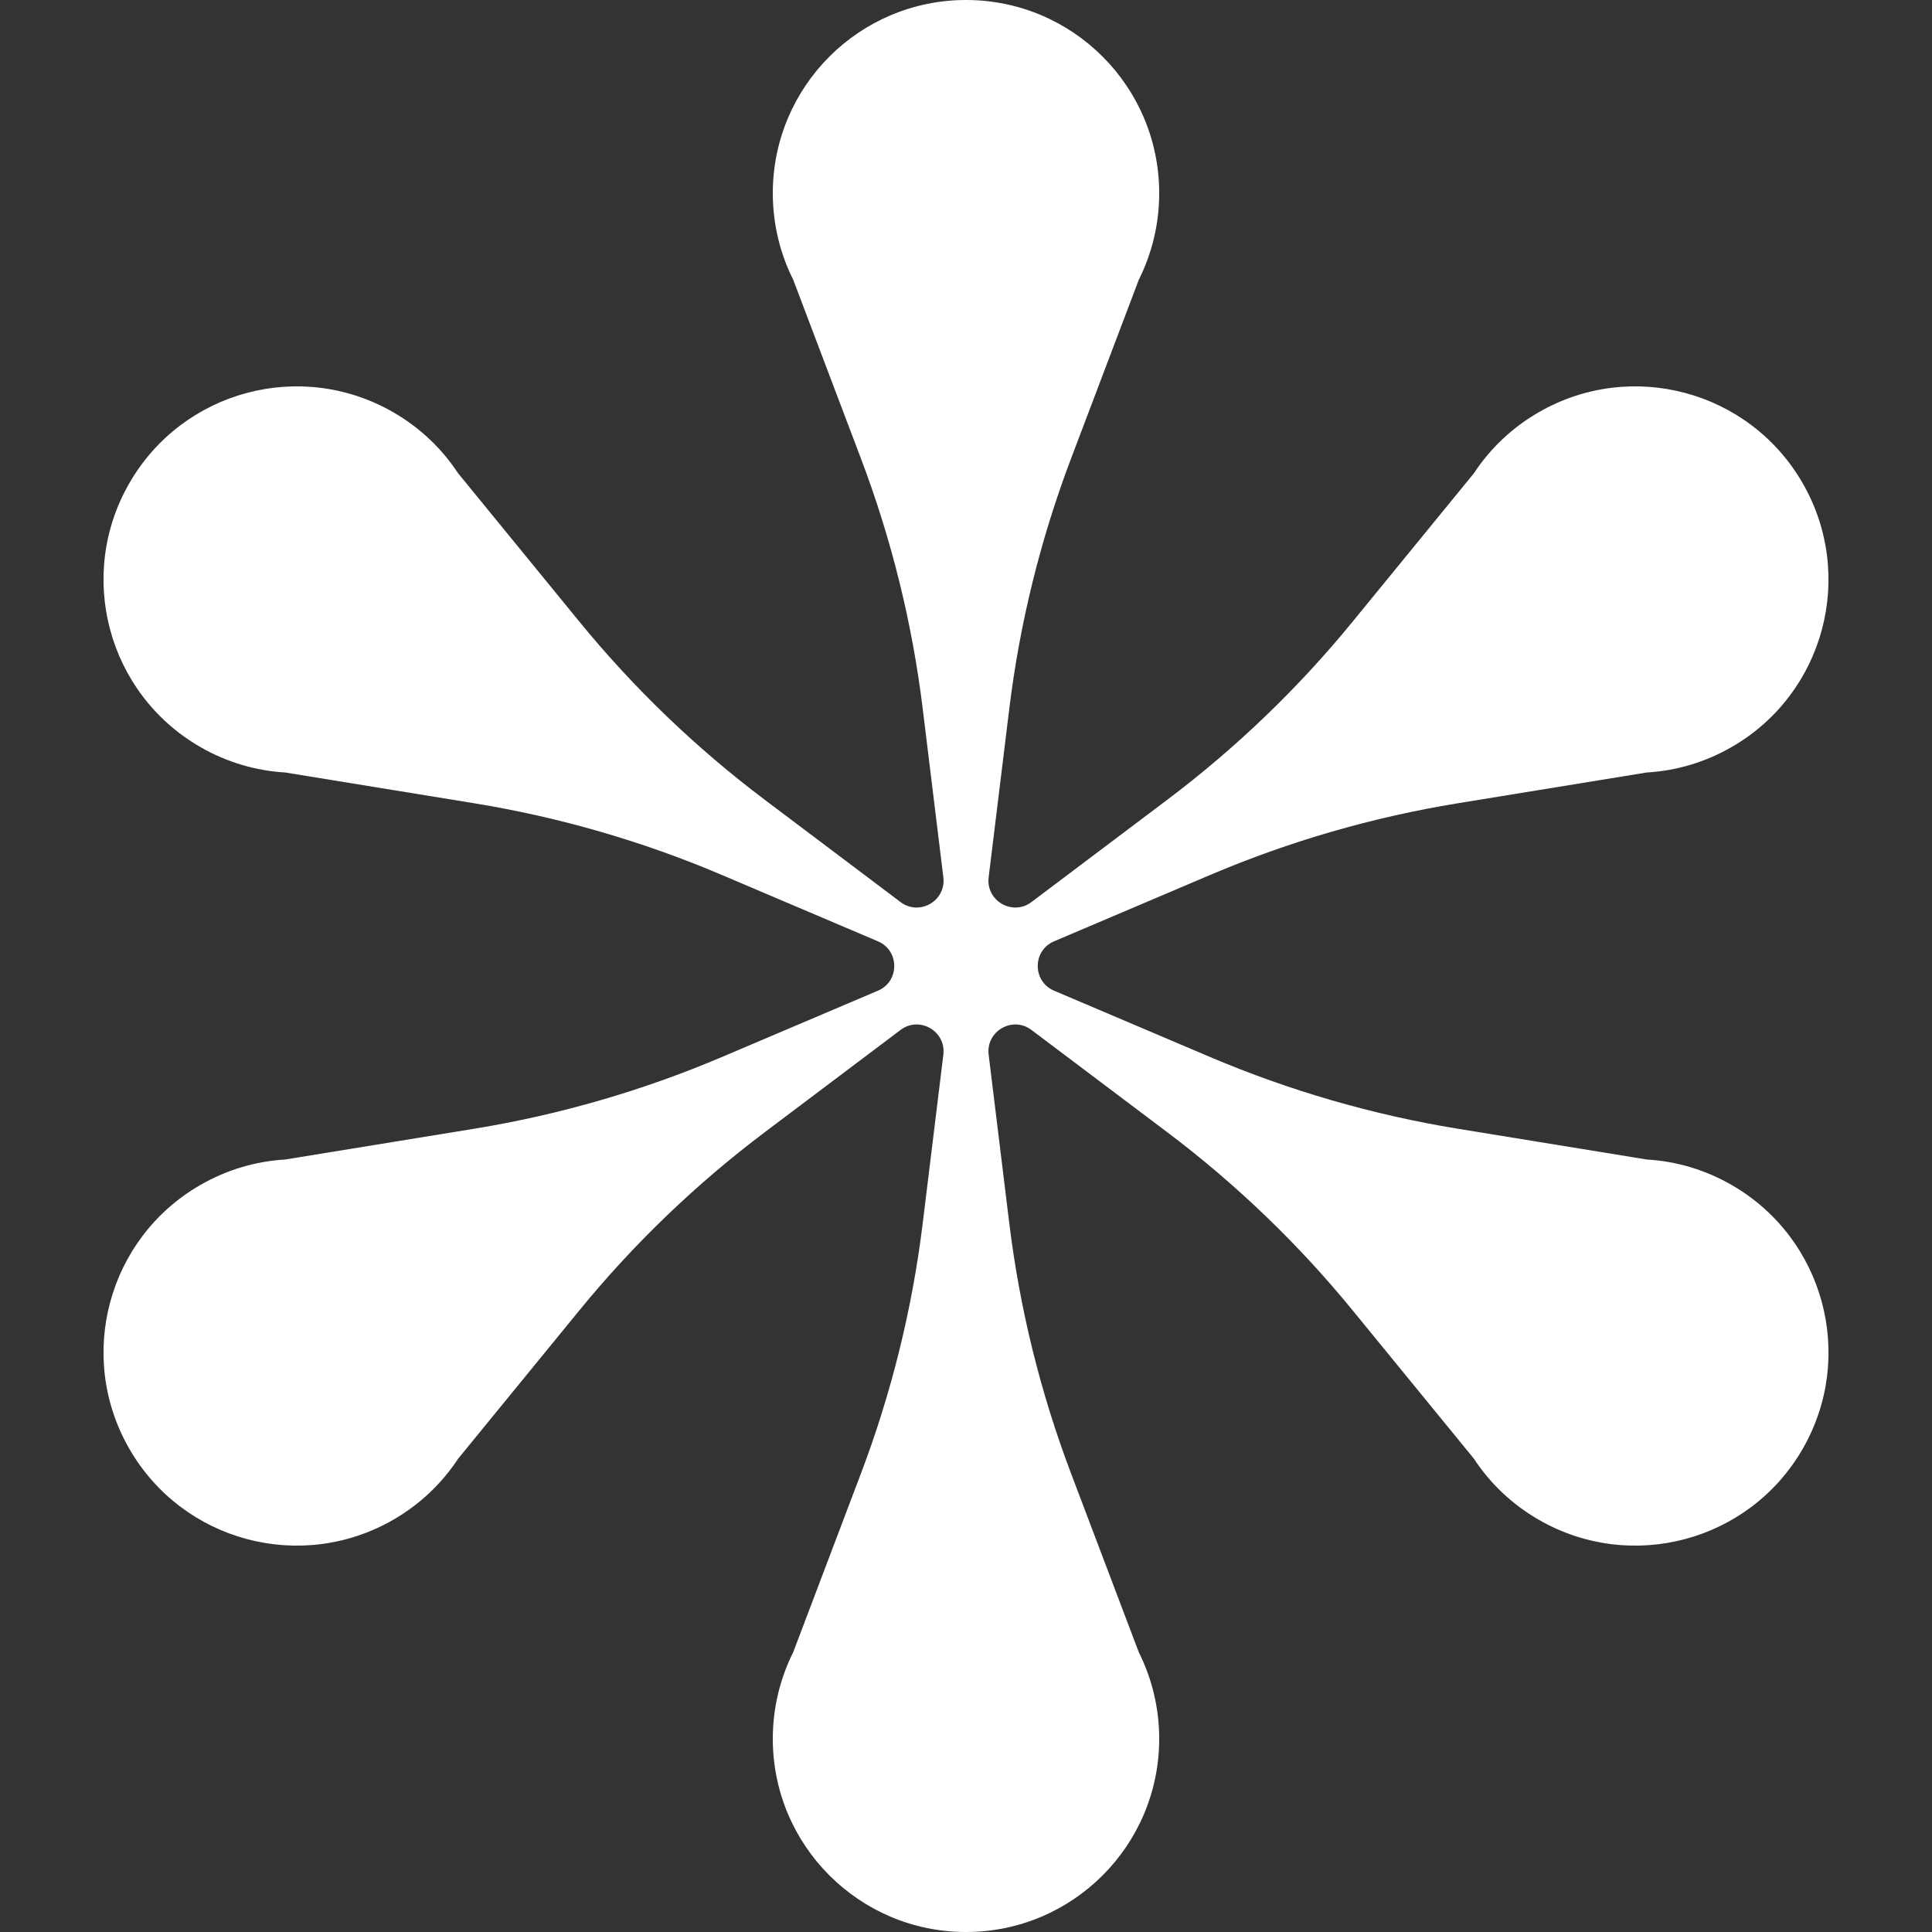 <svg width="100%" viewBox="0 0 32 32" fill="none" xmlns="http://www.w3.org/2000/svg">
<rect x="0" y="0" width="32" height="32" fill="#333333" stroke="none"/>
<path d="M19.2 3.2C19.2 3.715 19.078 4.202 18.862 4.634L17.738 7.6C17.233 8.934 16.89 10.323 16.717 11.738L16.375 14.532C16.328 14.921 16.771 15.177 17.084 14.941L19.332 13.248C20.471 12.39 21.503 11.399 22.405 10.295L24.413 7.838C24.678 7.435 25.039 7.086 25.485 6.829C27.016 5.945 28.973 6.469 29.856 8C30.74 9.531 30.216 11.488 28.685 12.371C28.239 12.629 27.756 12.767 27.274 12.795L24.143 13.305C22.736 13.535 21.362 13.932 20.049 14.49L17.459 15.591C17.098 15.744 17.098 16.256 17.459 16.409L20.049 17.51C21.362 18.067 22.736 18.465 24.143 18.695L27.275 19.205C27.756 19.233 28.239 19.371 28.685 19.629C30.216 20.512 30.74 22.47 29.857 24C28.973 25.531 27.016 26.055 25.485 25.171C25.039 24.914 24.678 24.565 24.413 24.161L22.405 21.705C21.503 20.601 20.471 19.61 19.332 18.752L17.084 17.059C16.771 16.823 16.328 17.079 16.375 17.468L16.717 20.262C16.89 21.677 17.233 23.066 17.738 24.4L18.862 27.366C19.078 27.798 19.2 28.285 19.2 28.8C19.2 30.567 17.767 32 16 32C14.233 32 12.8 30.567 12.8 28.8C12.8 28.285 12.922 27.798 13.138 27.366L14.262 24.4C14.767 23.066 15.11 21.677 15.283 20.262L15.625 17.468C15.672 17.079 15.229 16.823 14.916 17.059L12.668 18.752C11.529 19.61 10.497 20.601 9.595 21.705L7.587 24.162C7.322 24.565 6.961 24.914 6.515 25.171C4.984 26.055 3.027 25.531 2.144 24C1.26 22.47 1.784 20.512 3.315 19.629C3.761 19.371 4.244 19.233 4.725 19.205L7.857 18.695C9.264 18.465 10.638 18.067 11.951 17.51L14.541 16.409C14.902 16.256 14.902 15.744 14.541 15.591L11.951 14.49C10.639 13.932 9.264 13.535 7.857 13.305L4.726 12.795C4.244 12.767 3.761 12.629 3.315 12.371C1.784 11.488 1.26 9.531 2.144 8C3.027 6.469 4.984 5.945 6.515 6.829C6.961 7.086 7.322 7.435 7.587 7.838L9.595 10.295C10.497 11.399 11.529 12.39 12.668 13.248L14.916 14.941C15.229 15.177 15.672 14.921 15.625 14.532L15.283 11.738C15.11 10.323 14.767 8.934 14.262 7.6L13.138 4.633C12.922 4.202 12.8 3.715 12.8 3.2C12.8 1.433 14.233 0 16 0C17.767 0 19.2 1.433 19.2 3.2Z" fill="white"/>
</svg>
